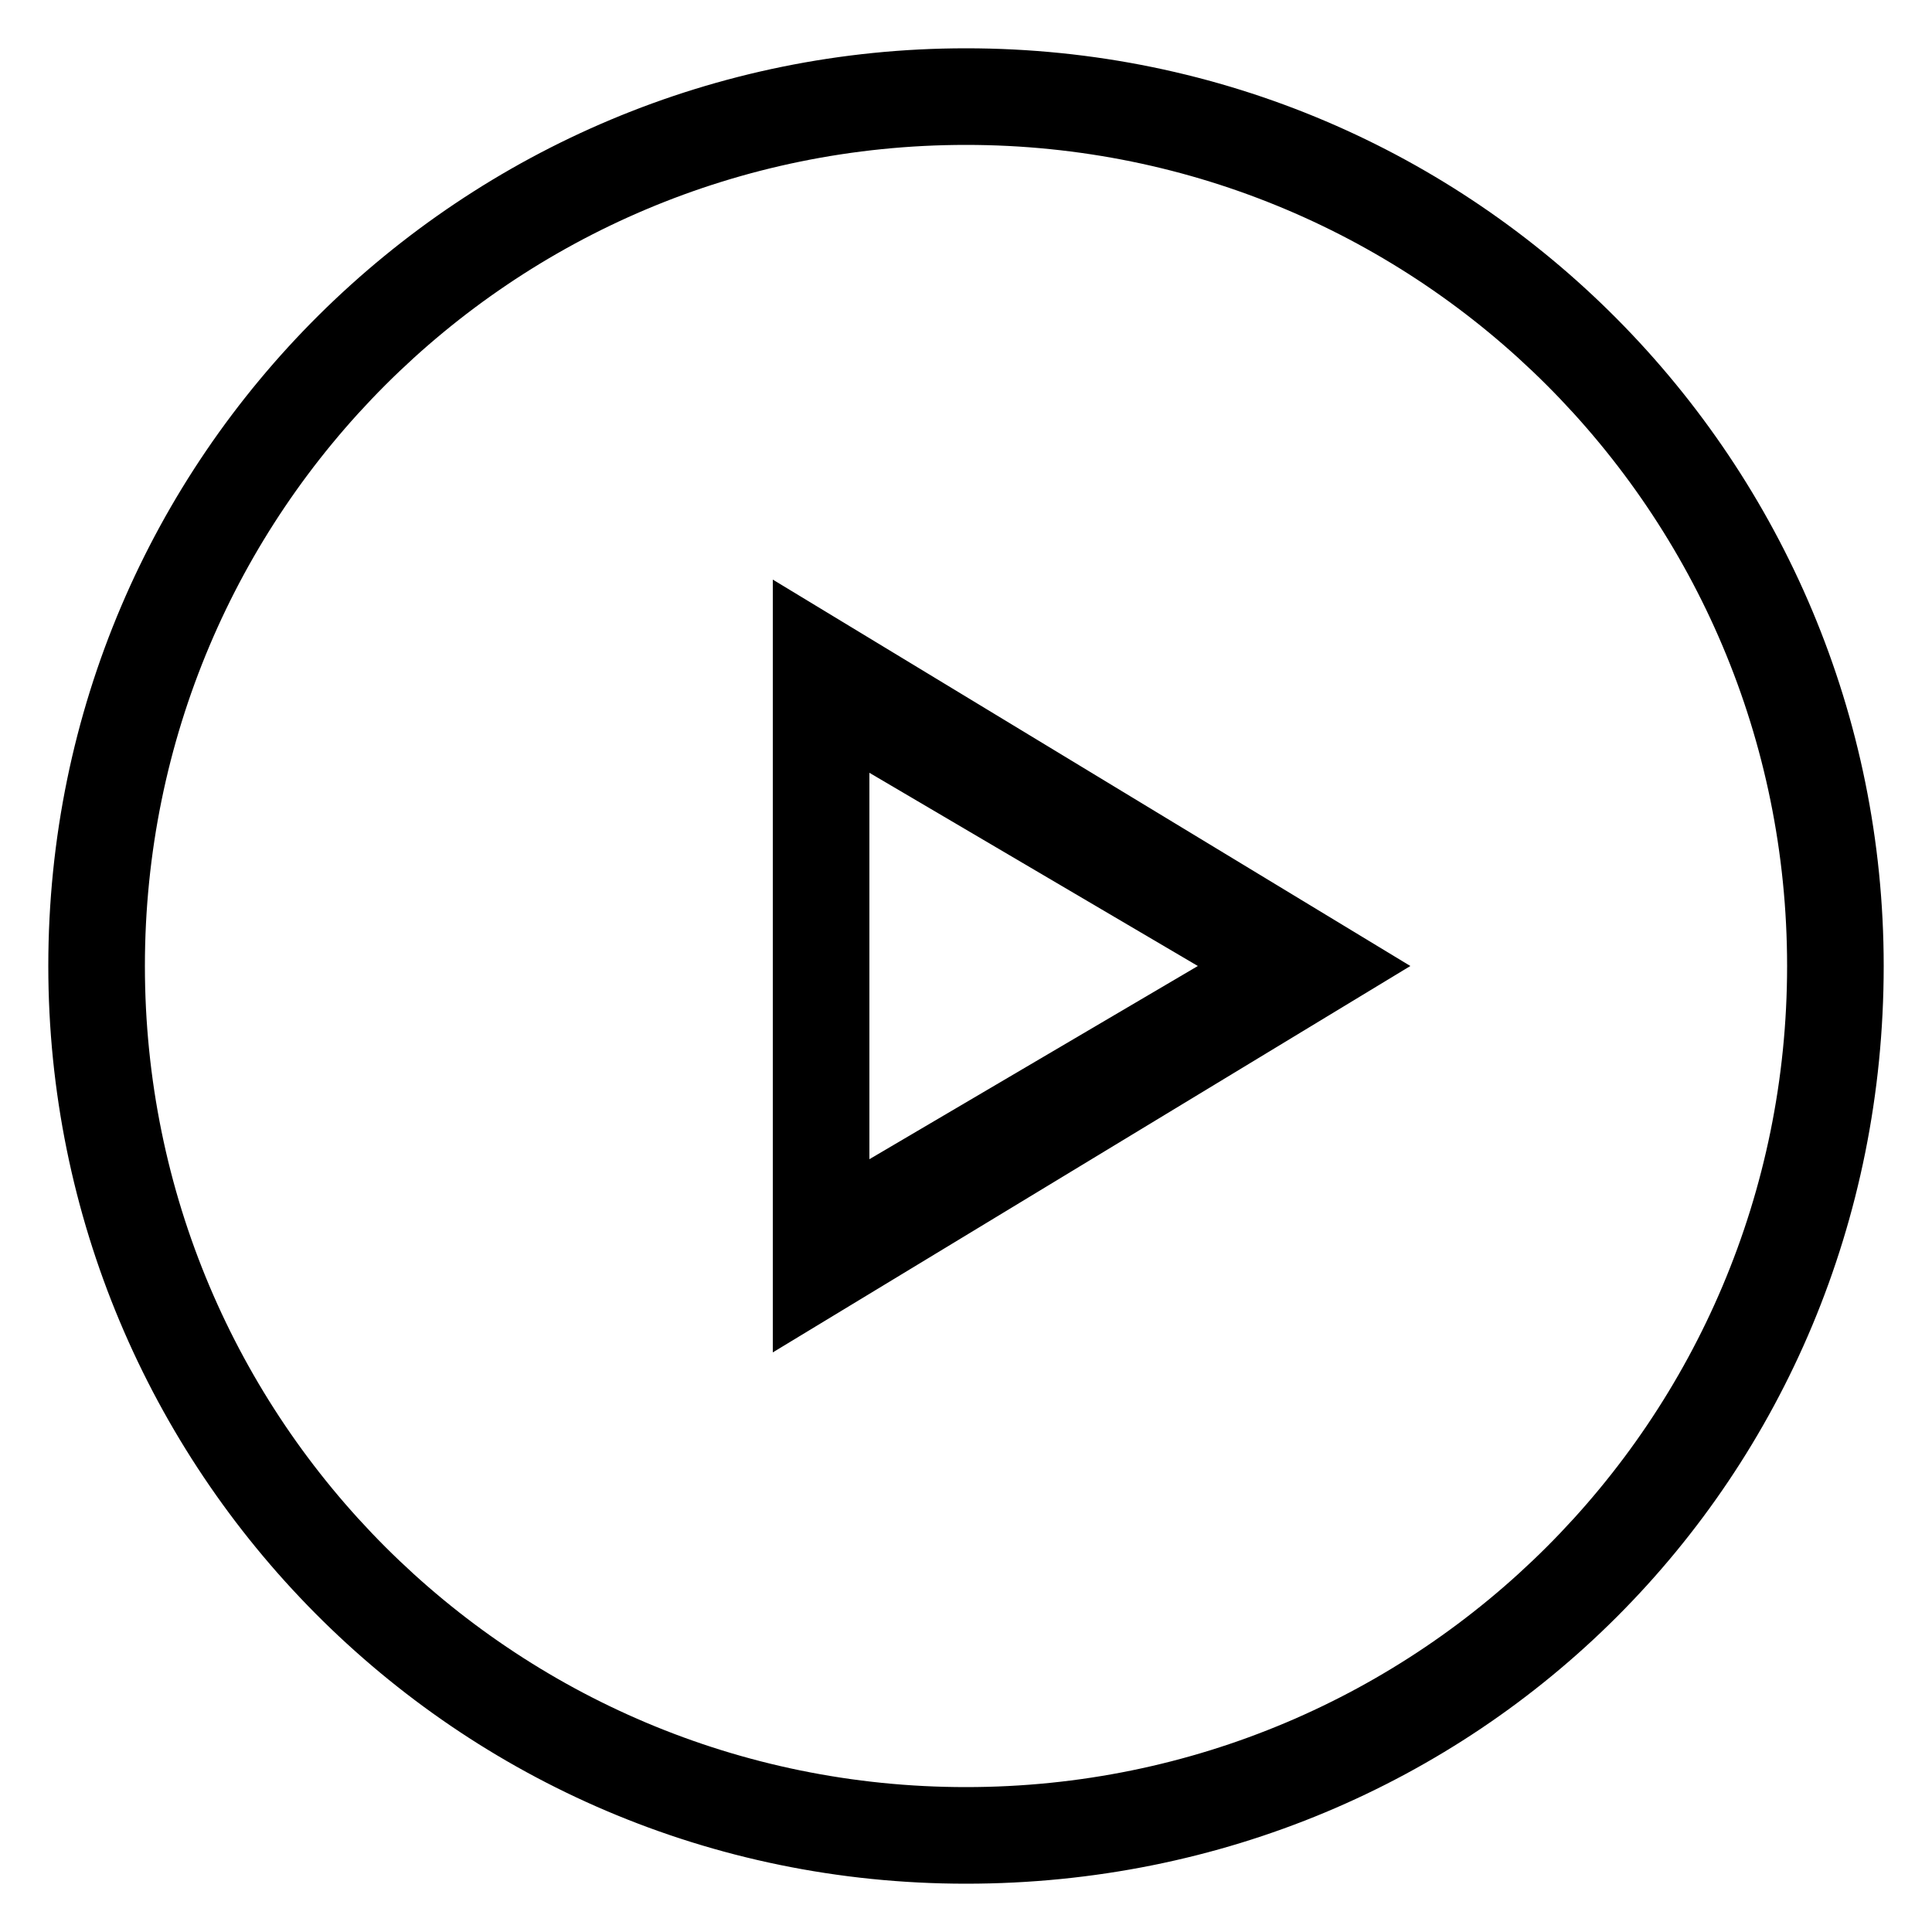 <svg xmlns="http://www.w3.org/2000/svg" viewBox="0 0 20 20" style="enable-background:new 0 0 20 20" xml:space="preserve"><path d="M8 14V6l6.6 4L8 14zm1-6v4l3.4-2L9 8z"/><path d="M10 19.5C4.7 19.5.5 15.2.5 10 .5 4.7 4.8.5 10 .5c5.3 0 9.5 4.3 9.5 9.5 0 5.3-4.2 9.5-9.5 9.5zm0-18c-4.7 0-8.5 3.8-8.5 8.5s3.8 8.5 8.5 8.5 8.5-3.8 8.5-8.5-3.8-8.5-8.5-8.5z"/></svg>